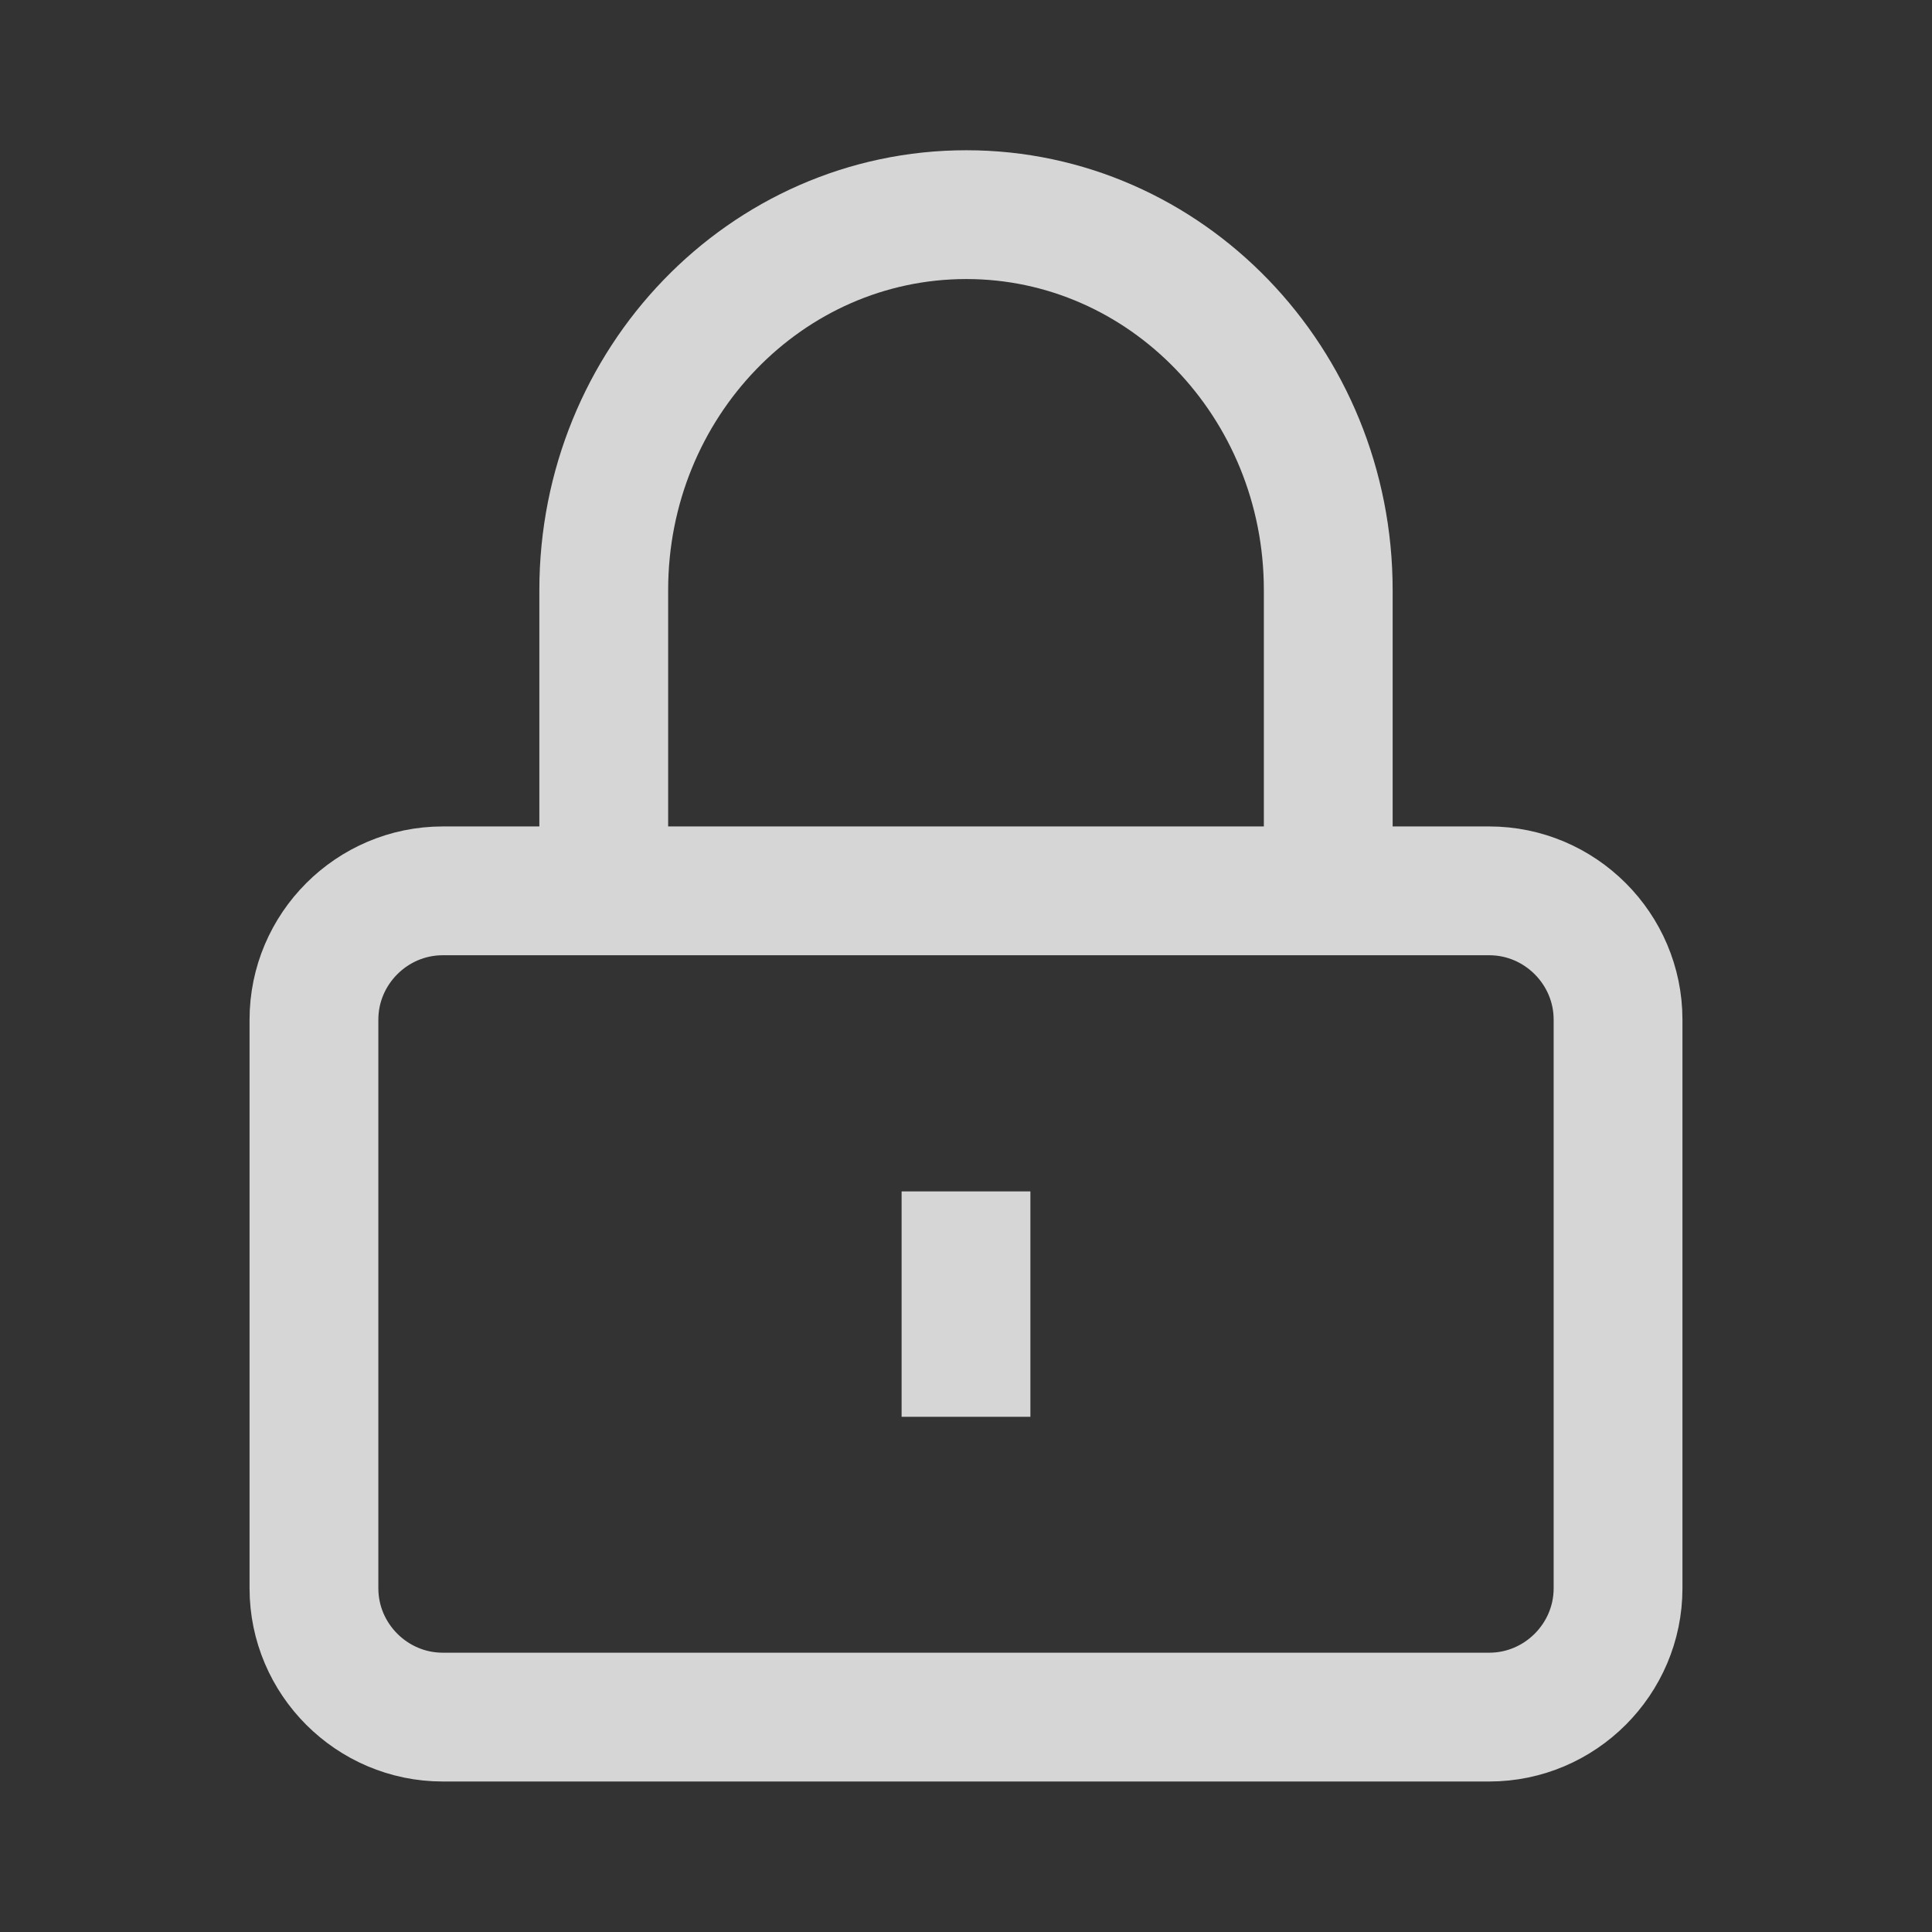 <svg xmlns="http://www.w3.org/2000/svg" xmlns:xlink="http://www.w3.org/1999/xlink" width="30" height="30" viewBox="0 0 30 30" fill="none"><rect x="0" y="0" width="30" height="30" fill="#333333" stroke="none"/><defs><rect id="path_0" x="0" y="0" width="30" height="30" /><path id="path_1"
        transform="translate(0 0) rotate(0 15 15)"
        d="M0,30L30,30L30,0L0,0L0,30Z" /></defs><g opacity="0.8" transform="translate(0 0)  rotate(0 15 15)"><mask id="bg-mask-0" fill="white"><use xlink:href="#path_0"></use></mask><g mask="url(#bg-mask-0)" ><mask id="mask-1" fill="white"><use xlink:href="#path_1"></use></mask><g mask="url(#mask-1)"></g><g mask="url(#mask-1)"><path  id="并集" style="stroke:#FFFFFF; stroke-width:2; stroke-opacity:1; stroke-dasharray:0 0" transform="translate(4.875 3.333)  rotate(0 10.125 11.665)" d="M2 23.33L18.25 23.33C19.35 23.33 20.25 22.43 20.25 21.33L20.25 12.5C20.25 11.4 19.35 10.5 18.25 10.5L2 10.5C0.9 10.5 0 11.4 0 12.5L0 21.33C0 22.43 0.9 23.33 2 23.33Z M4.5 10.5L4.5 5.83C4.5 2.61 7.02 0 10.13 0C13.23 0 15.75 2.61 15.75 5.83L15.75 10.5 M10.125 15.167L10.125 18.667 " /></g></g></g></svg>
